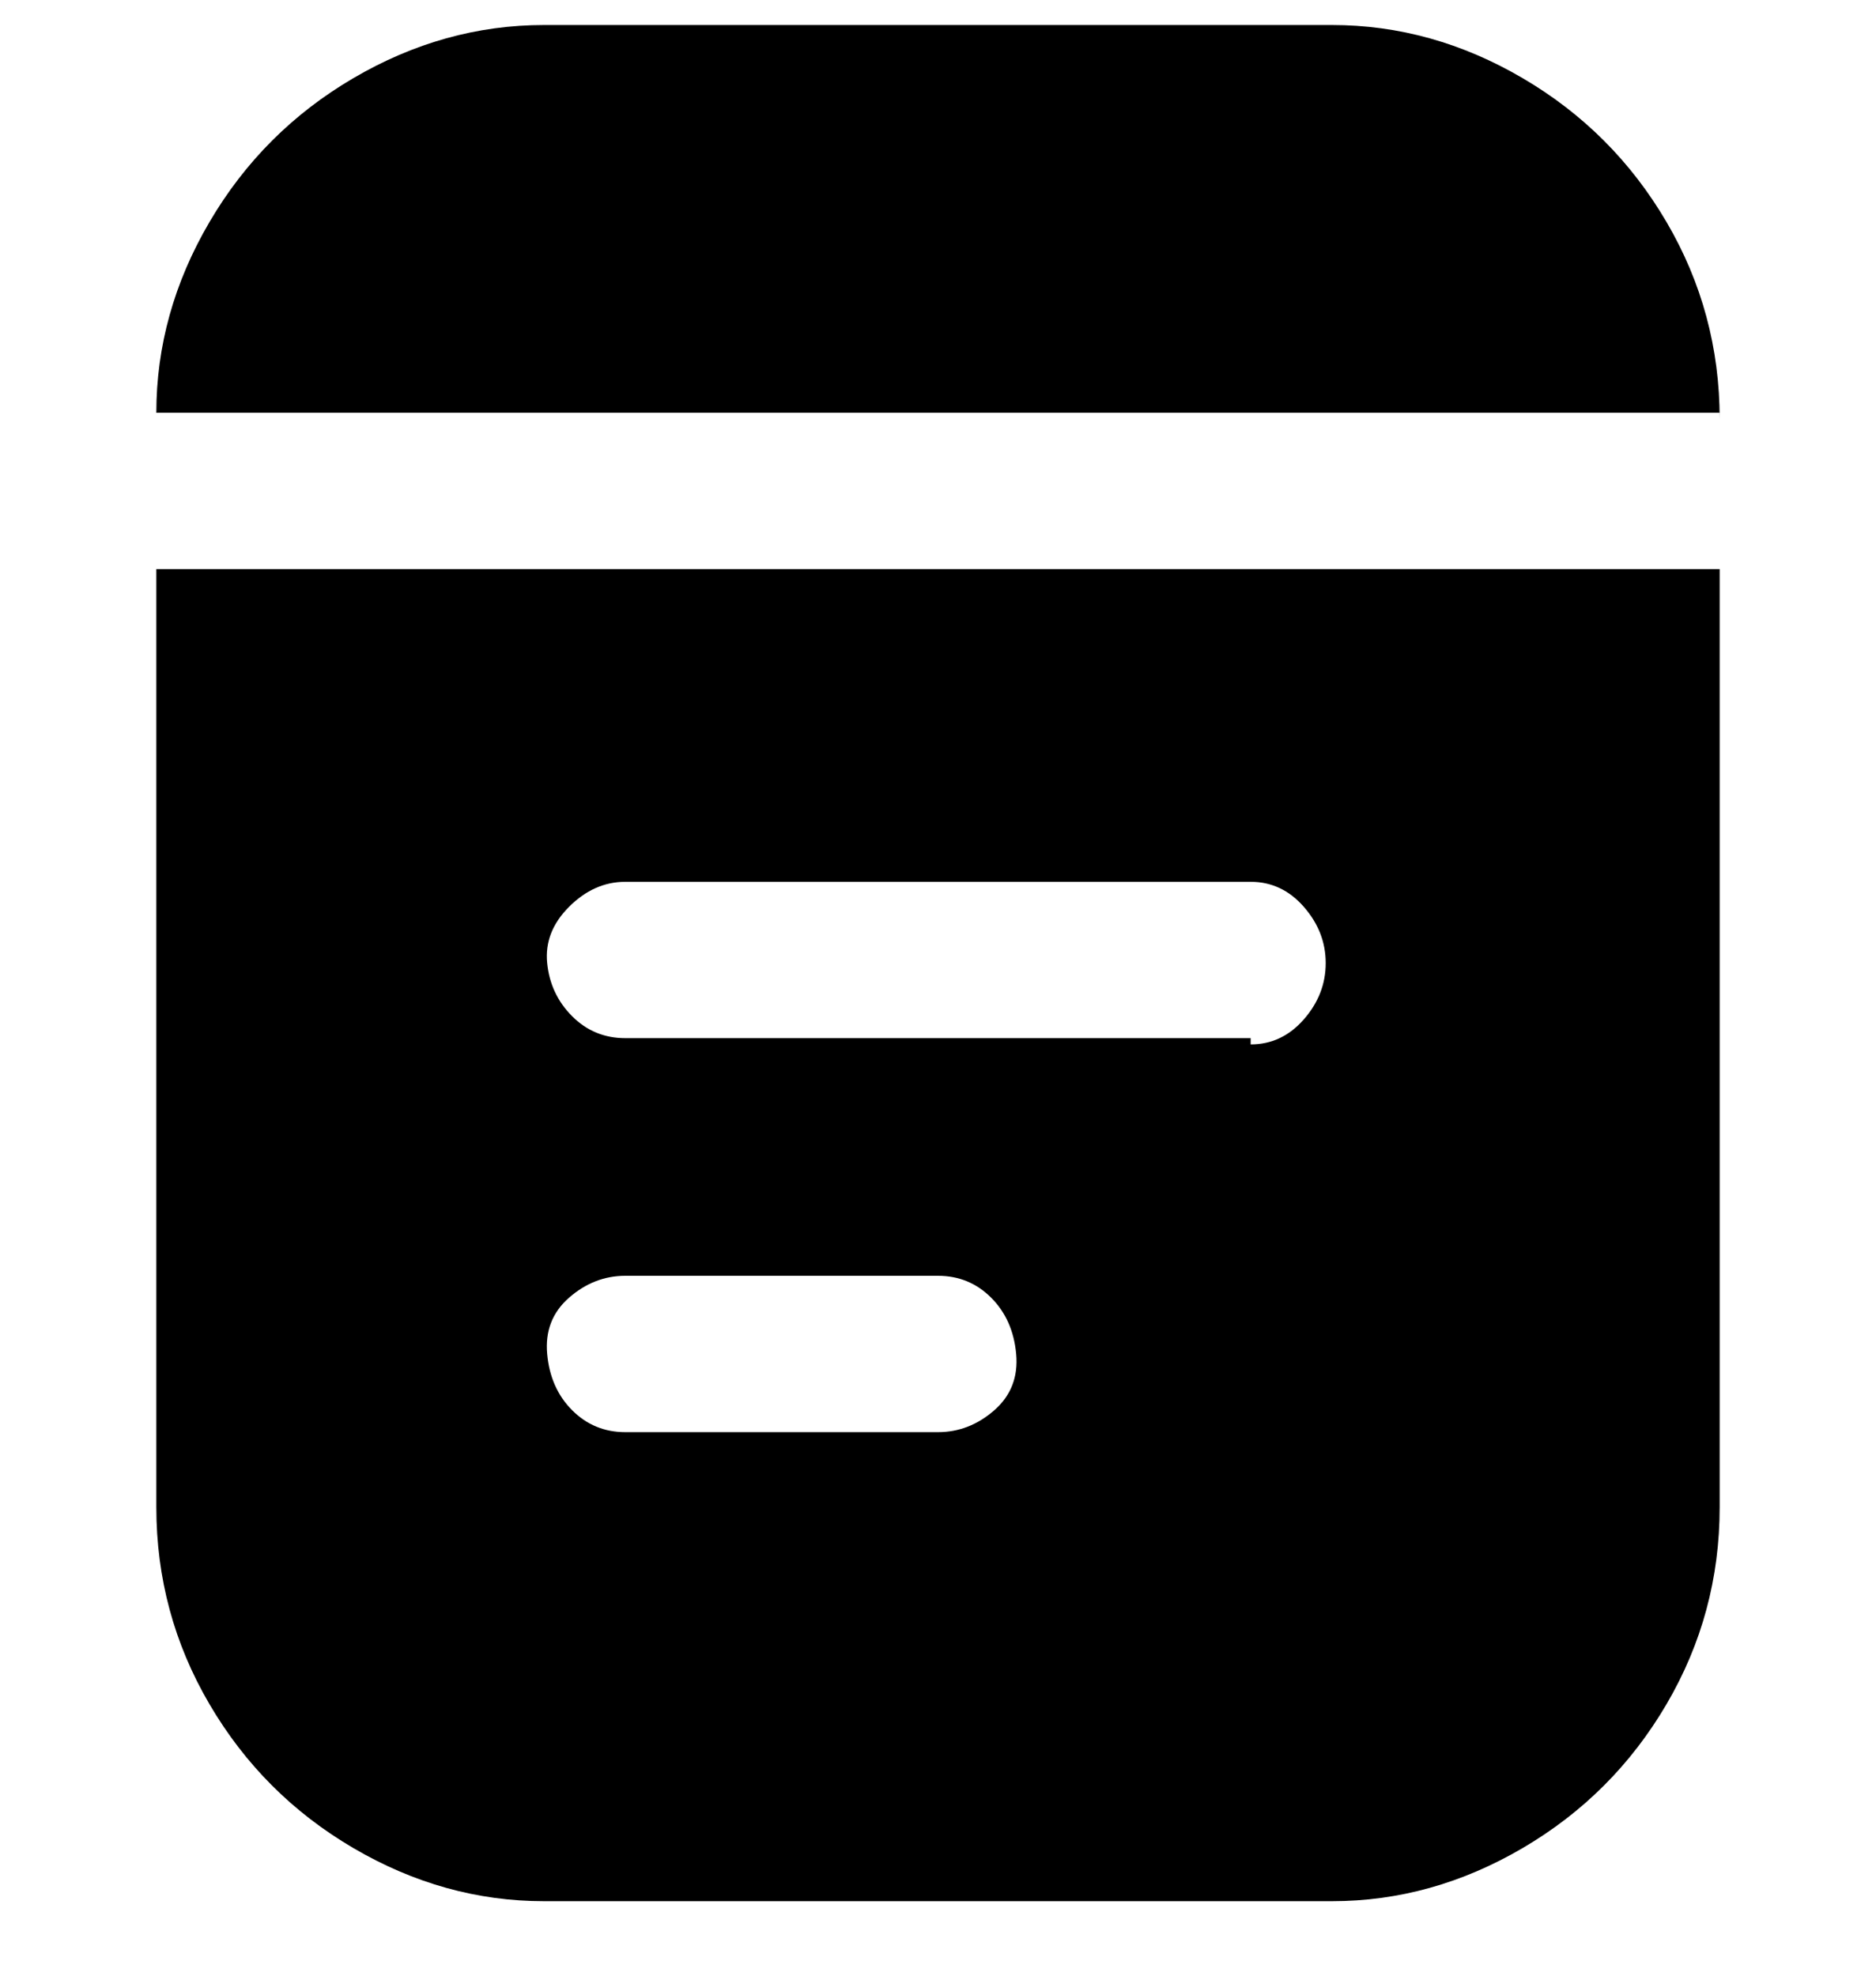 <svg viewBox="0 0 300 316" xmlns="http://www.w3.org/2000/svg"><path d="M25 91v150q0 17 8.5 31.5t23 23Q71 304 87 304h126q16 0 30.5-8.5t23-23Q275 258 275 241V91H25zm125 138h-50q-5 0-8.5-3.5t-4-9q-.5-5.5 3.5-9t9-3.5h50q5 0 8.5 3.5t4 9q.5 5.5-3.5 9t-9 3.5zm50-63H100q-5 0-8.5-3.5t-4-8.5q-.5-5 3.5-9t9-4h100q5 0 8.5 4t3.5 9q0 5-3.5 9t-8.5 4v-1zm75-100H25q0-16 8.5-30.5t23-23Q71 4 87 4h126q16 0 30.5 8.5t23 23Q275 50 275 67v-1z"/></svg>